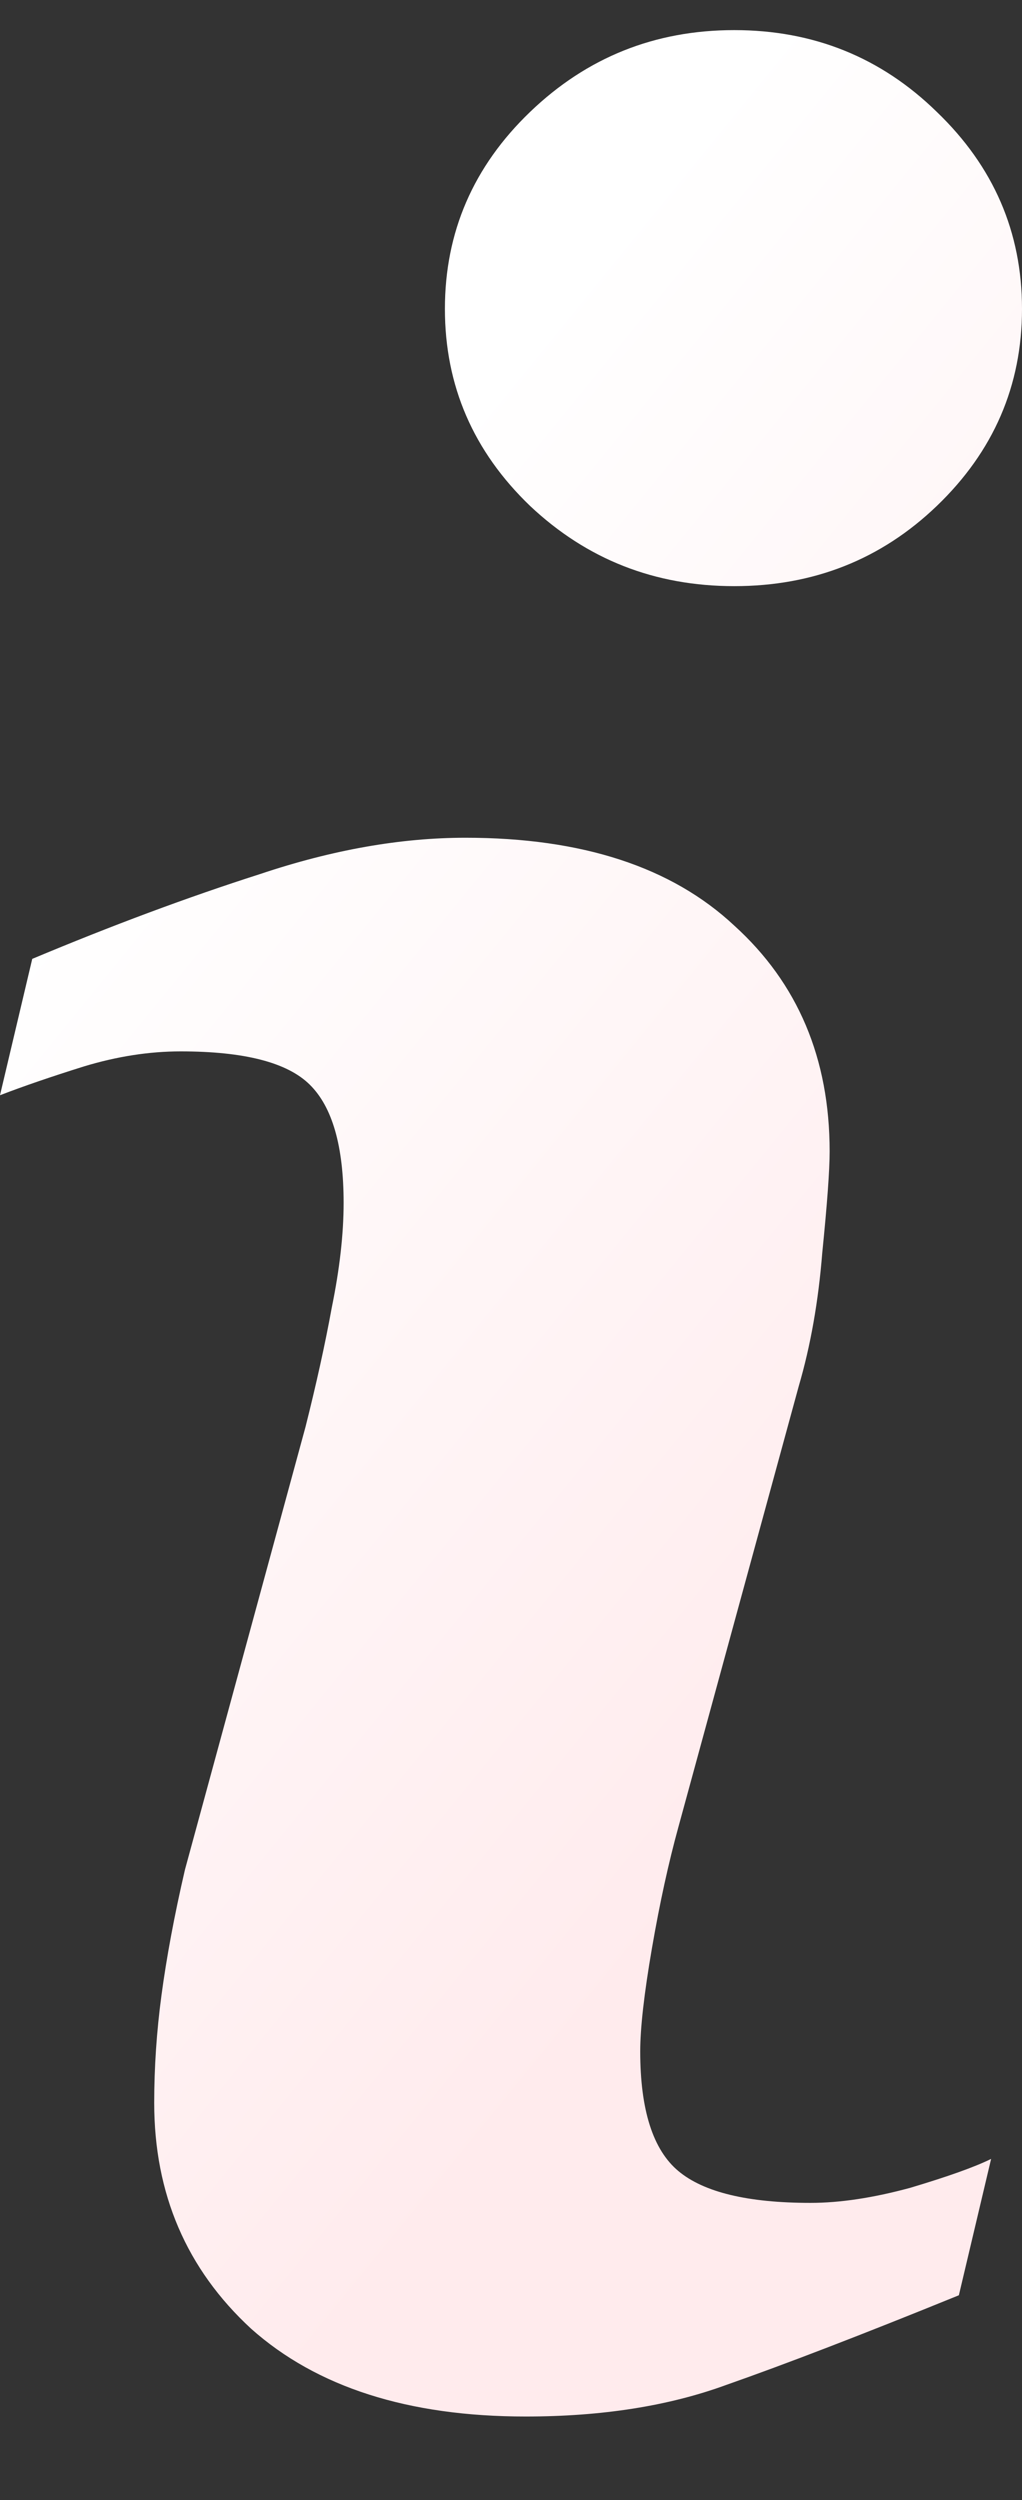 <svg width="9" height="22" viewBox="0 0 9 22" fill="none" xmlns="http://www.w3.org/2000/svg">
<rect x="0" y="0" width="9" height="22" fill="#333333" stroke="none"/>
<path d="M8.728 18.998L8.444 20.198C7.591 20.545 6.909 20.807 6.401 20.985C5.892 21.172 5.302 21.265 4.629 21.265C3.595 21.265 2.789 21.007 2.211 20.492C1.642 19.967 1.358 19.305 1.358 18.505C1.358 18.194 1.379 17.878 1.422 17.558C1.466 17.23 1.534 16.861 1.629 16.452L2.69 12.558C2.784 12.185 2.862 11.834 2.922 11.505C2.991 11.167 3.026 10.861 3.026 10.585C3.026 10.087 2.927 9.741 2.728 9.545C2.53 9.349 2.151 9.252 1.591 9.252C1.315 9.252 1.03 9.296 0.737 9.385C0.453 9.474 0.207 9.558 0 9.638L0.284 8.438C0.983 8.145 1.651 7.896 2.289 7.692C2.927 7.478 3.53 7.372 4.099 7.372C5.125 7.372 5.914 7.629 6.466 8.145C7.026 8.652 7.306 9.314 7.306 10.132C7.306 10.301 7.284 10.598 7.241 11.025C7.207 11.452 7.138 11.843 7.034 12.198L5.974 16.078C5.888 16.39 5.81 16.745 5.741 17.145C5.672 17.545 5.638 17.847 5.638 18.052C5.638 18.567 5.75 18.918 5.974 19.105C6.198 19.292 6.586 19.385 7.138 19.385C7.397 19.385 7.69 19.341 8.017 19.252C8.345 19.154 8.582 19.07 8.728 18.998ZM9 2.718C9 3.394 8.75 3.972 8.25 4.452C7.759 4.923 7.164 5.158 6.466 5.158C5.767 5.158 5.168 4.923 4.668 4.452C4.168 3.972 3.918 3.394 3.918 2.718C3.918 2.043 4.168 1.465 4.668 0.985C5.168 0.505 5.767 0.265 6.466 0.265C7.164 0.265 7.759 0.505 8.25 0.985C8.75 1.465 9 2.043 9 2.718Z" fill="url(#paint0_linear_52396_16150)"/>
<defs>
<linearGradient id="paint0_linear_52396_16150" x1="3.611" y1="4.124" x2="11.33" y2="10.414" gradientUnits="userSpaceOnUse">
<stop stop-color="white"/>
<stop offset="1" stop-color="#FFEBED"/>
</linearGradient>
</defs>
</svg>
